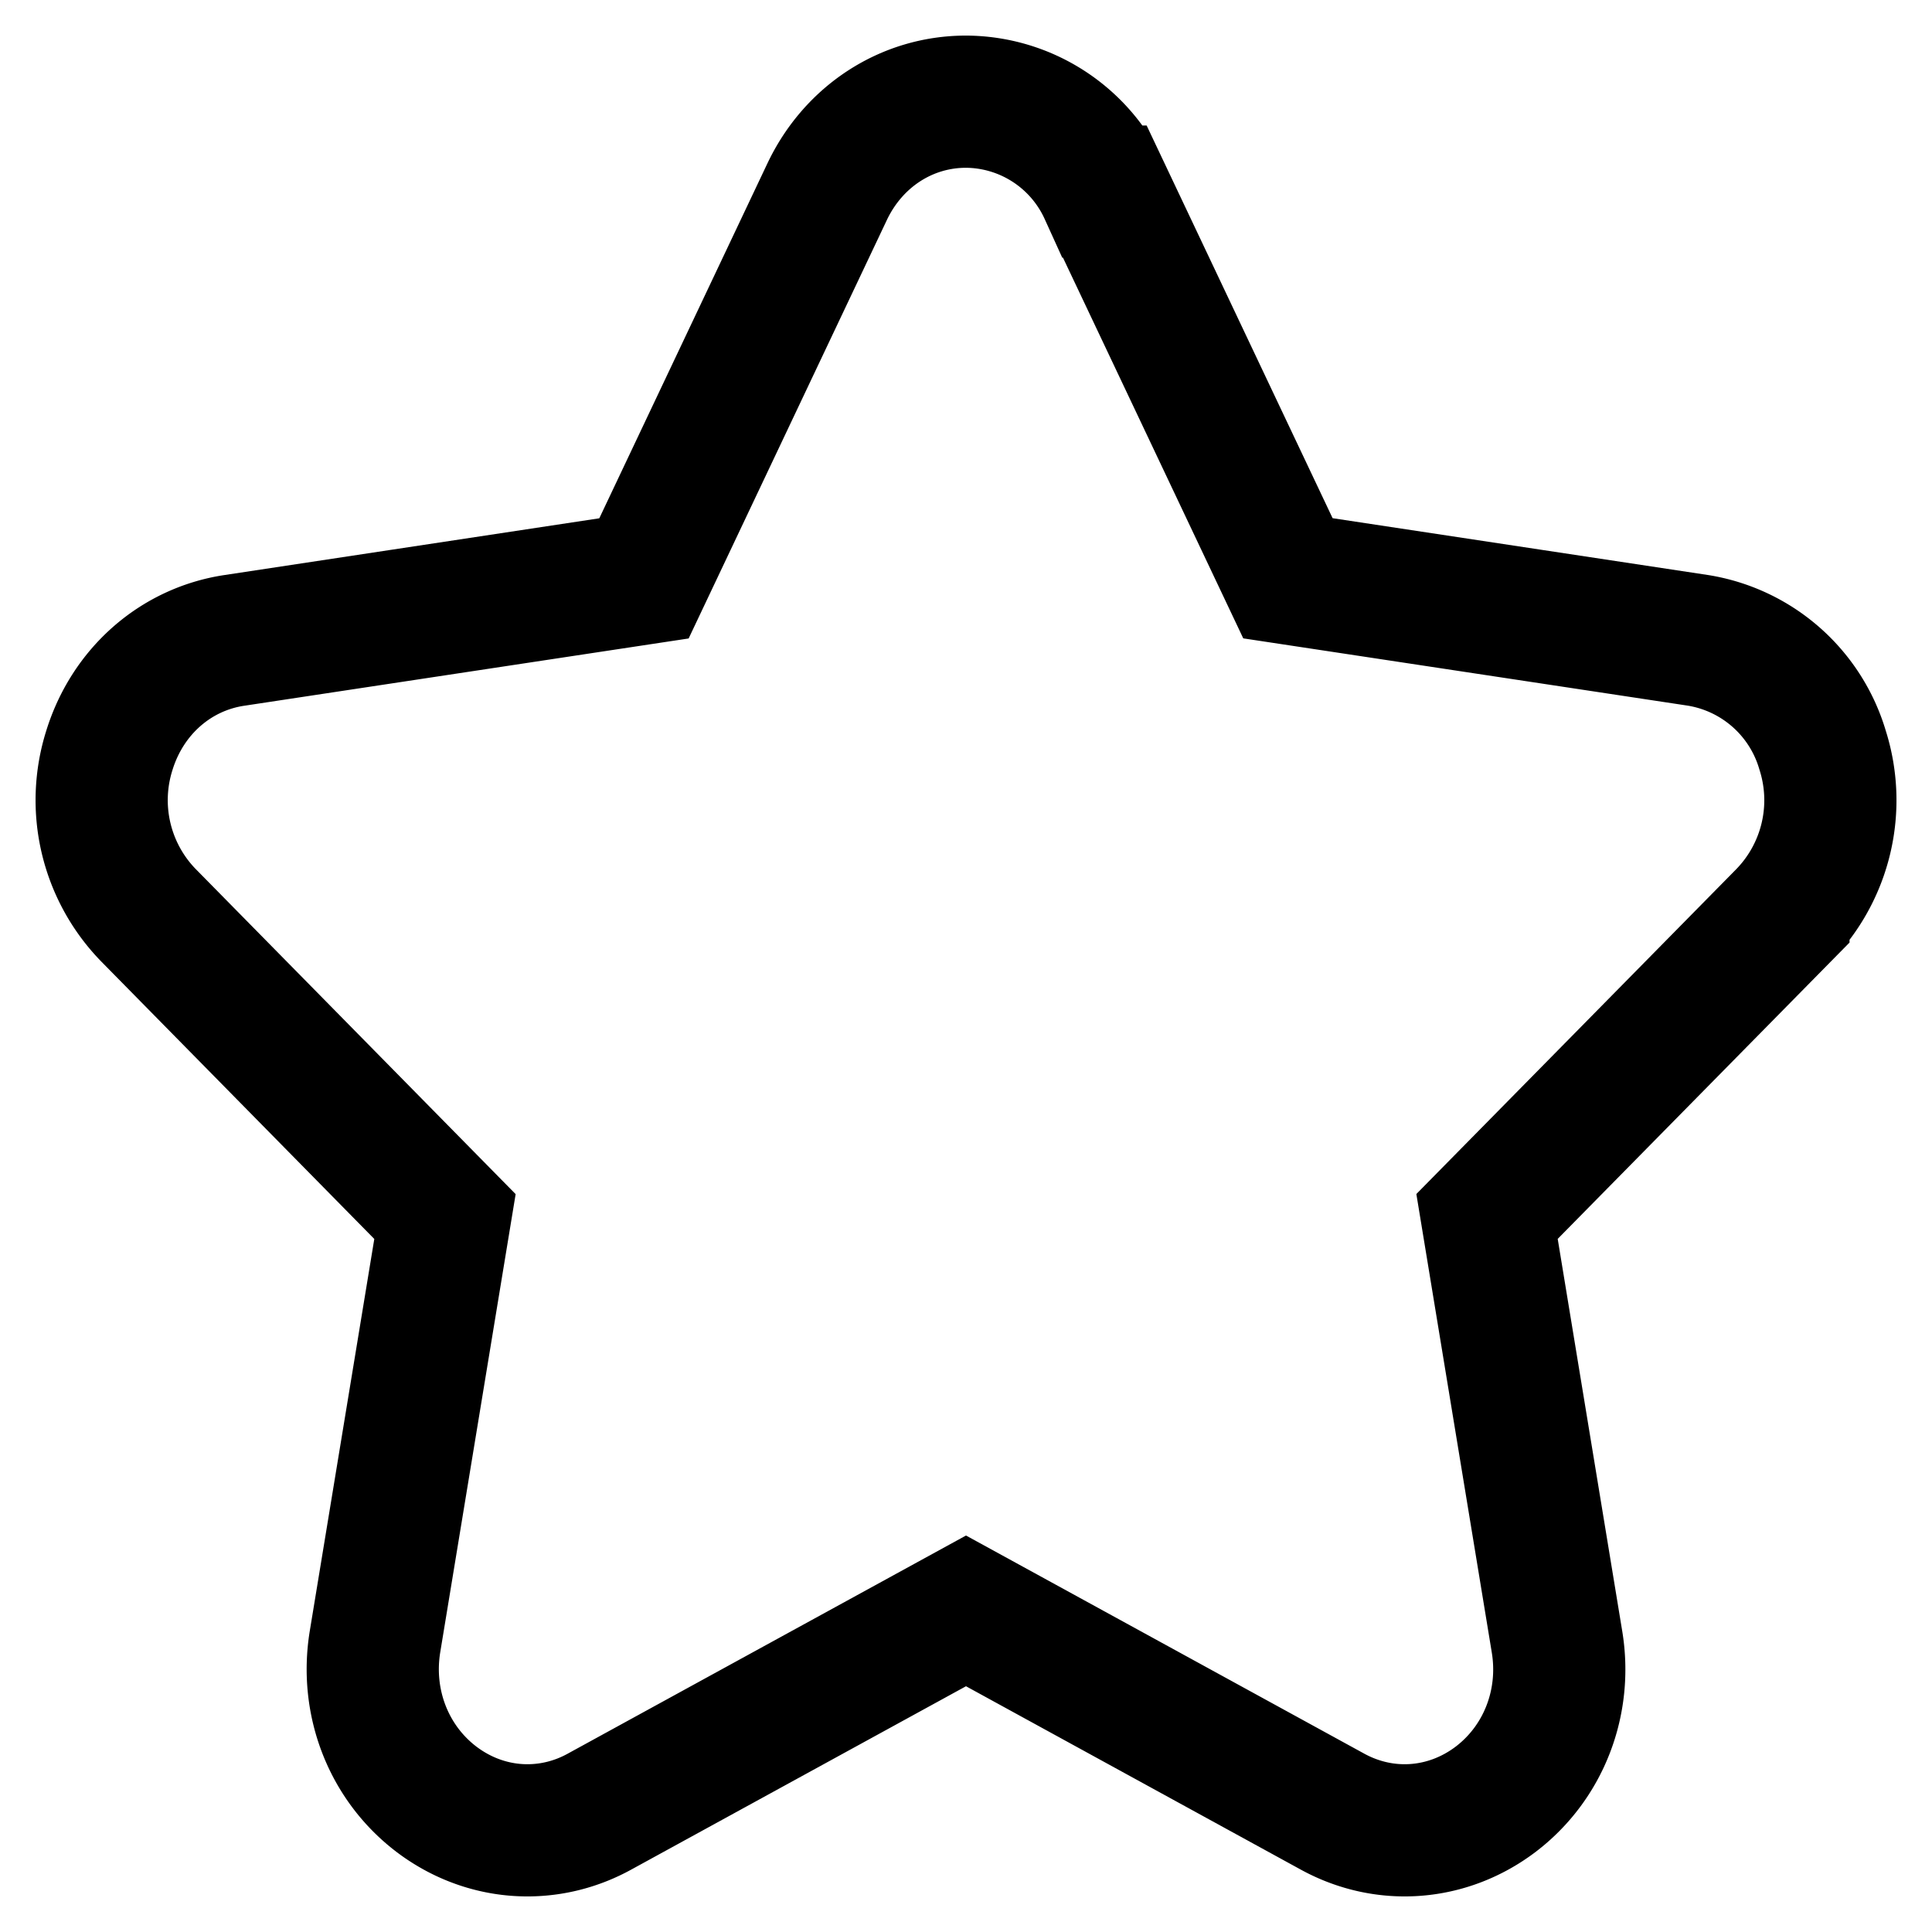 <svg xmlns="http://www.w3.org/2000/svg" width="19" height="19" viewBox="0 0 19 19">
    <path fill="none" fill-rule="nonzero" stroke="#000" stroke-width="1.3" d="M17.924 7.377a1.531 1.531 0 0 0-1.228-1.08l-4.03-.61-1.801-3.803A1.508 1.508 0 0 0 9.5 1c-.583 0-1.106.339-1.365.884L6.333 5.688l-4.029.61c-.577.087-1.048.5-1.228 1.08a1.622 1.622 0 0 0 .385 1.624l2.915 2.962-.688 4.18c-.098.6.134 1.194.606 1.552.266.201.578.304.892.304.242 0 .485-.06.71-.184L9.5 15.842l3.604 1.974c.516.283 1.13.237 1.603-.12.472-.358.704-.952.605-1.551l-.688-4.182 2.915-2.96a1.622 1.622 0 0 0 .385-1.626z"/>
</svg>
